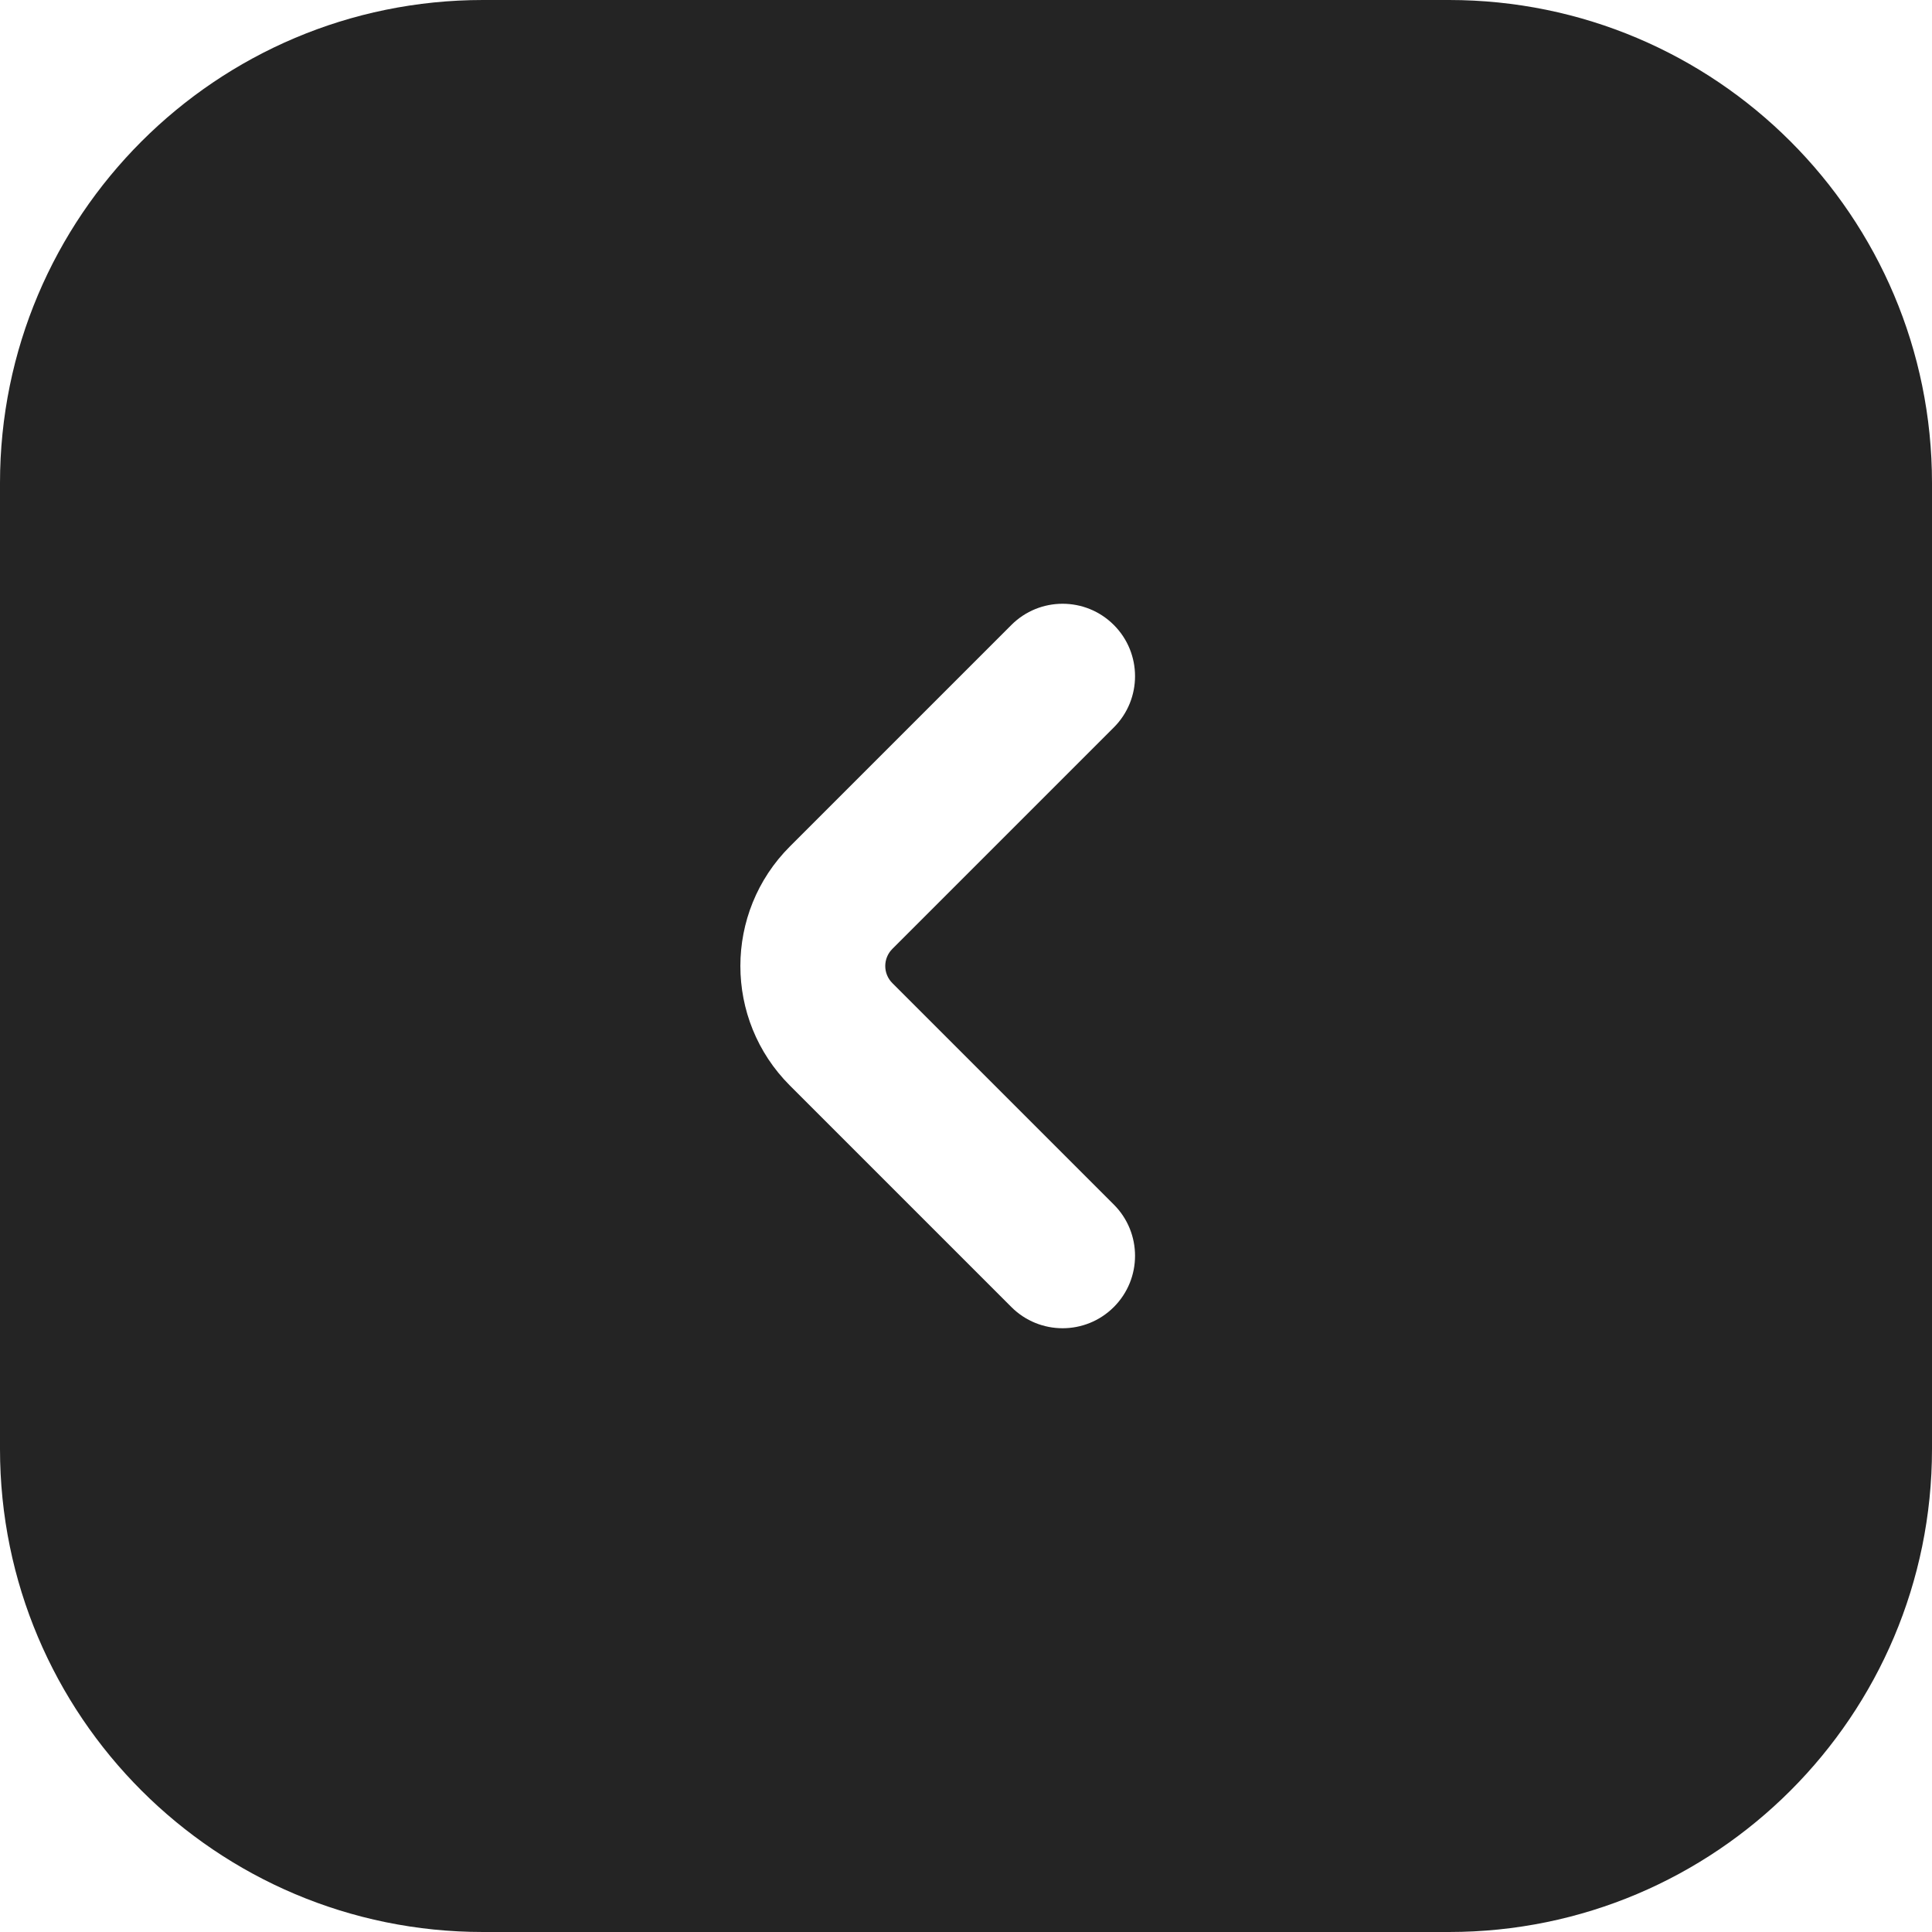 <svg width="64" height="64" viewBox="0 0 64 64" fill="none" xmlns="http://www.w3.org/2000/svg">
<path fill-rule="evenodd" clip-rule="evenodd" d="M16 0C7.163 0 0 7.163 0 16V48C0 56.837 7.163 64 16 64H48C56.837 64 64 56.837 64 48V16C64 7.163 56.837 0 48 0H16ZM29.56 31.434C29.247 31.747 29.247 32.253 29.56 32.566L36.897 39.903C37.834 40.84 37.834 42.36 36.897 43.297C35.96 44.234 34.44 44.234 33.503 43.297L26.166 35.96C23.979 33.773 23.979 30.227 26.166 28.04L33.503 20.703C34.44 19.766 35.96 19.766 36.897 20.703C37.834 21.64 37.834 23.16 36.897 24.097L29.56 31.434Z" fill="#242424"/>
</svg>

